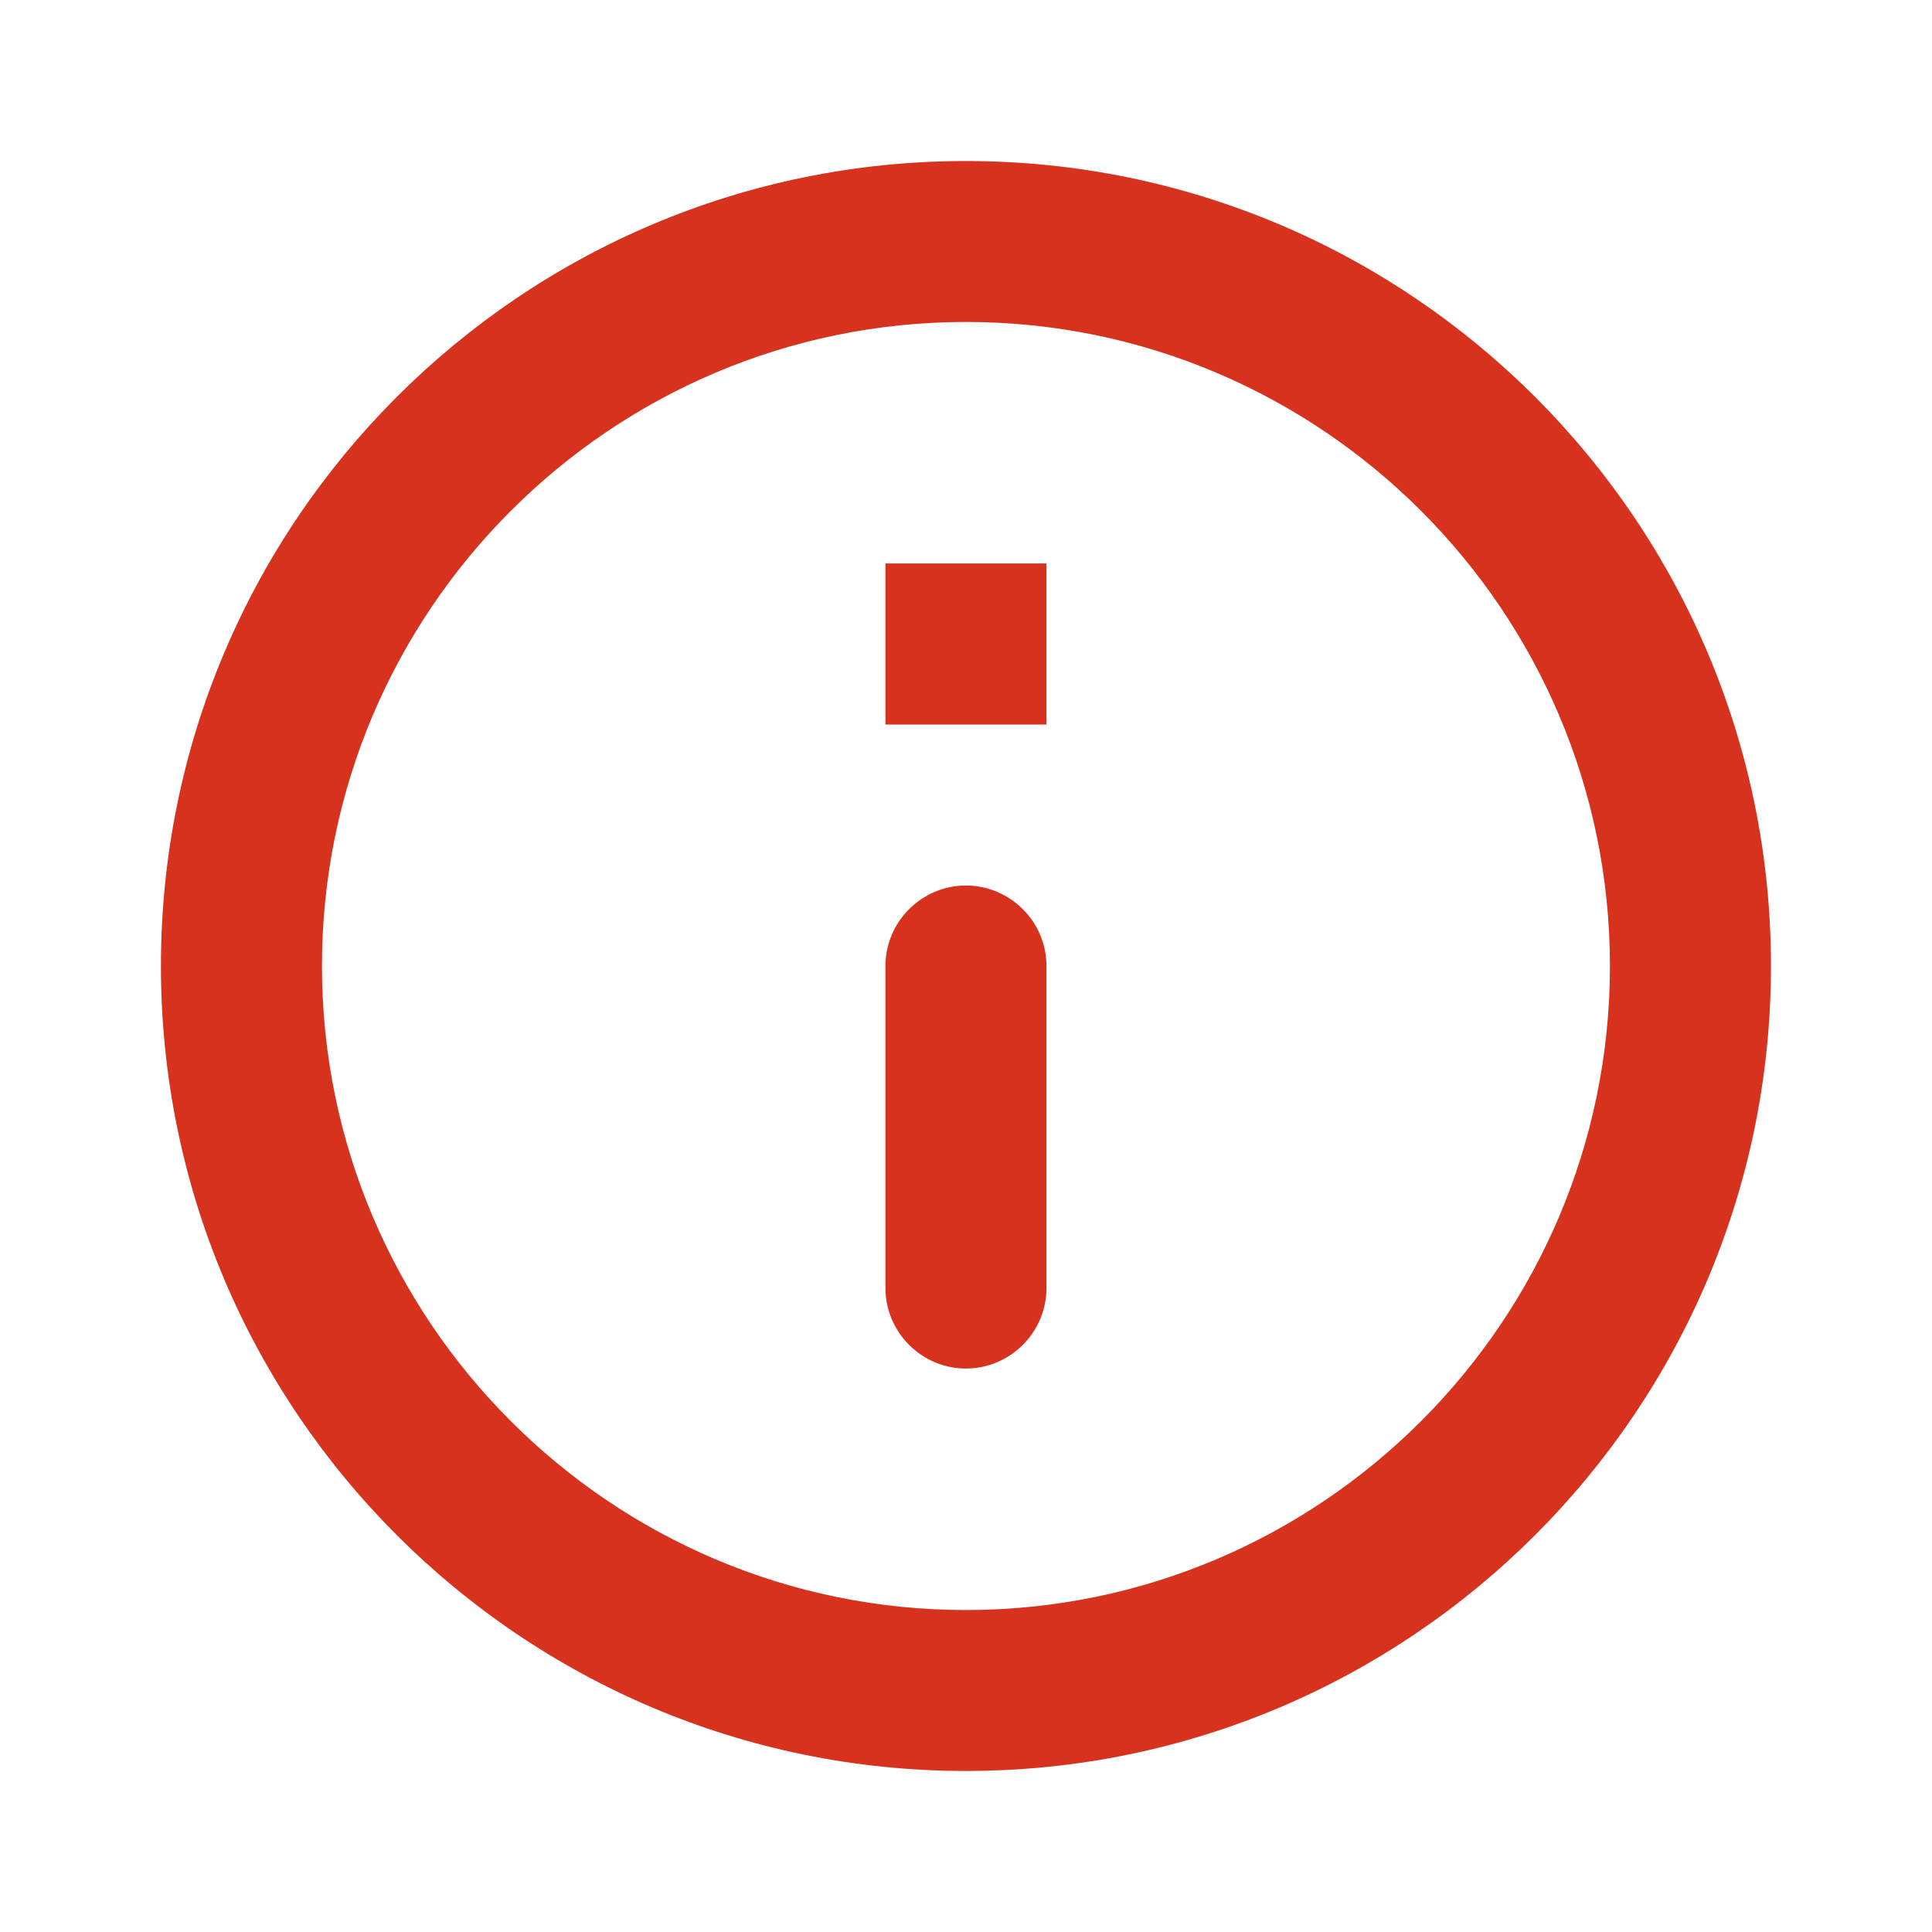 <svg width="20" height="20" viewBox="0 0 20 20" fill="none" xmlns="http://www.w3.org/2000/svg">
<g clip-path="url(#clip0_2428_29414)">
<path d="M9.166 5.833H10.833V7.5H9.166V5.833ZM9.999 14.167C10.458 14.167 10.833 13.792 10.833 13.333V10C10.833 9.542 10.458 9.167 9.999 9.167C9.541 9.167 9.166 9.542 9.166 10V13.333C9.166 13.792 9.541 14.167 9.999 14.167ZM9.999 1.667C5.399 1.667 1.666 5.4 1.666 10C1.666 14.6 5.399 18.333 9.999 18.333C14.599 18.333 18.333 14.6 18.333 10C18.333 5.4 14.599 1.667 9.999 1.667ZM9.999 16.667C6.324 16.667 3.333 13.675 3.333 10C3.333 6.325 6.324 3.333 9.999 3.333C13.674 3.333 16.666 6.325 16.666 10C16.666 13.675 13.674 16.667 9.999 16.667Z" fill="#D7321D"/>
</g>
<defs>
<clipPath id="clip0_2428_29414">
<rect width="20" height="20" fill="white"/>
</clipPath>
</defs>
</svg>
